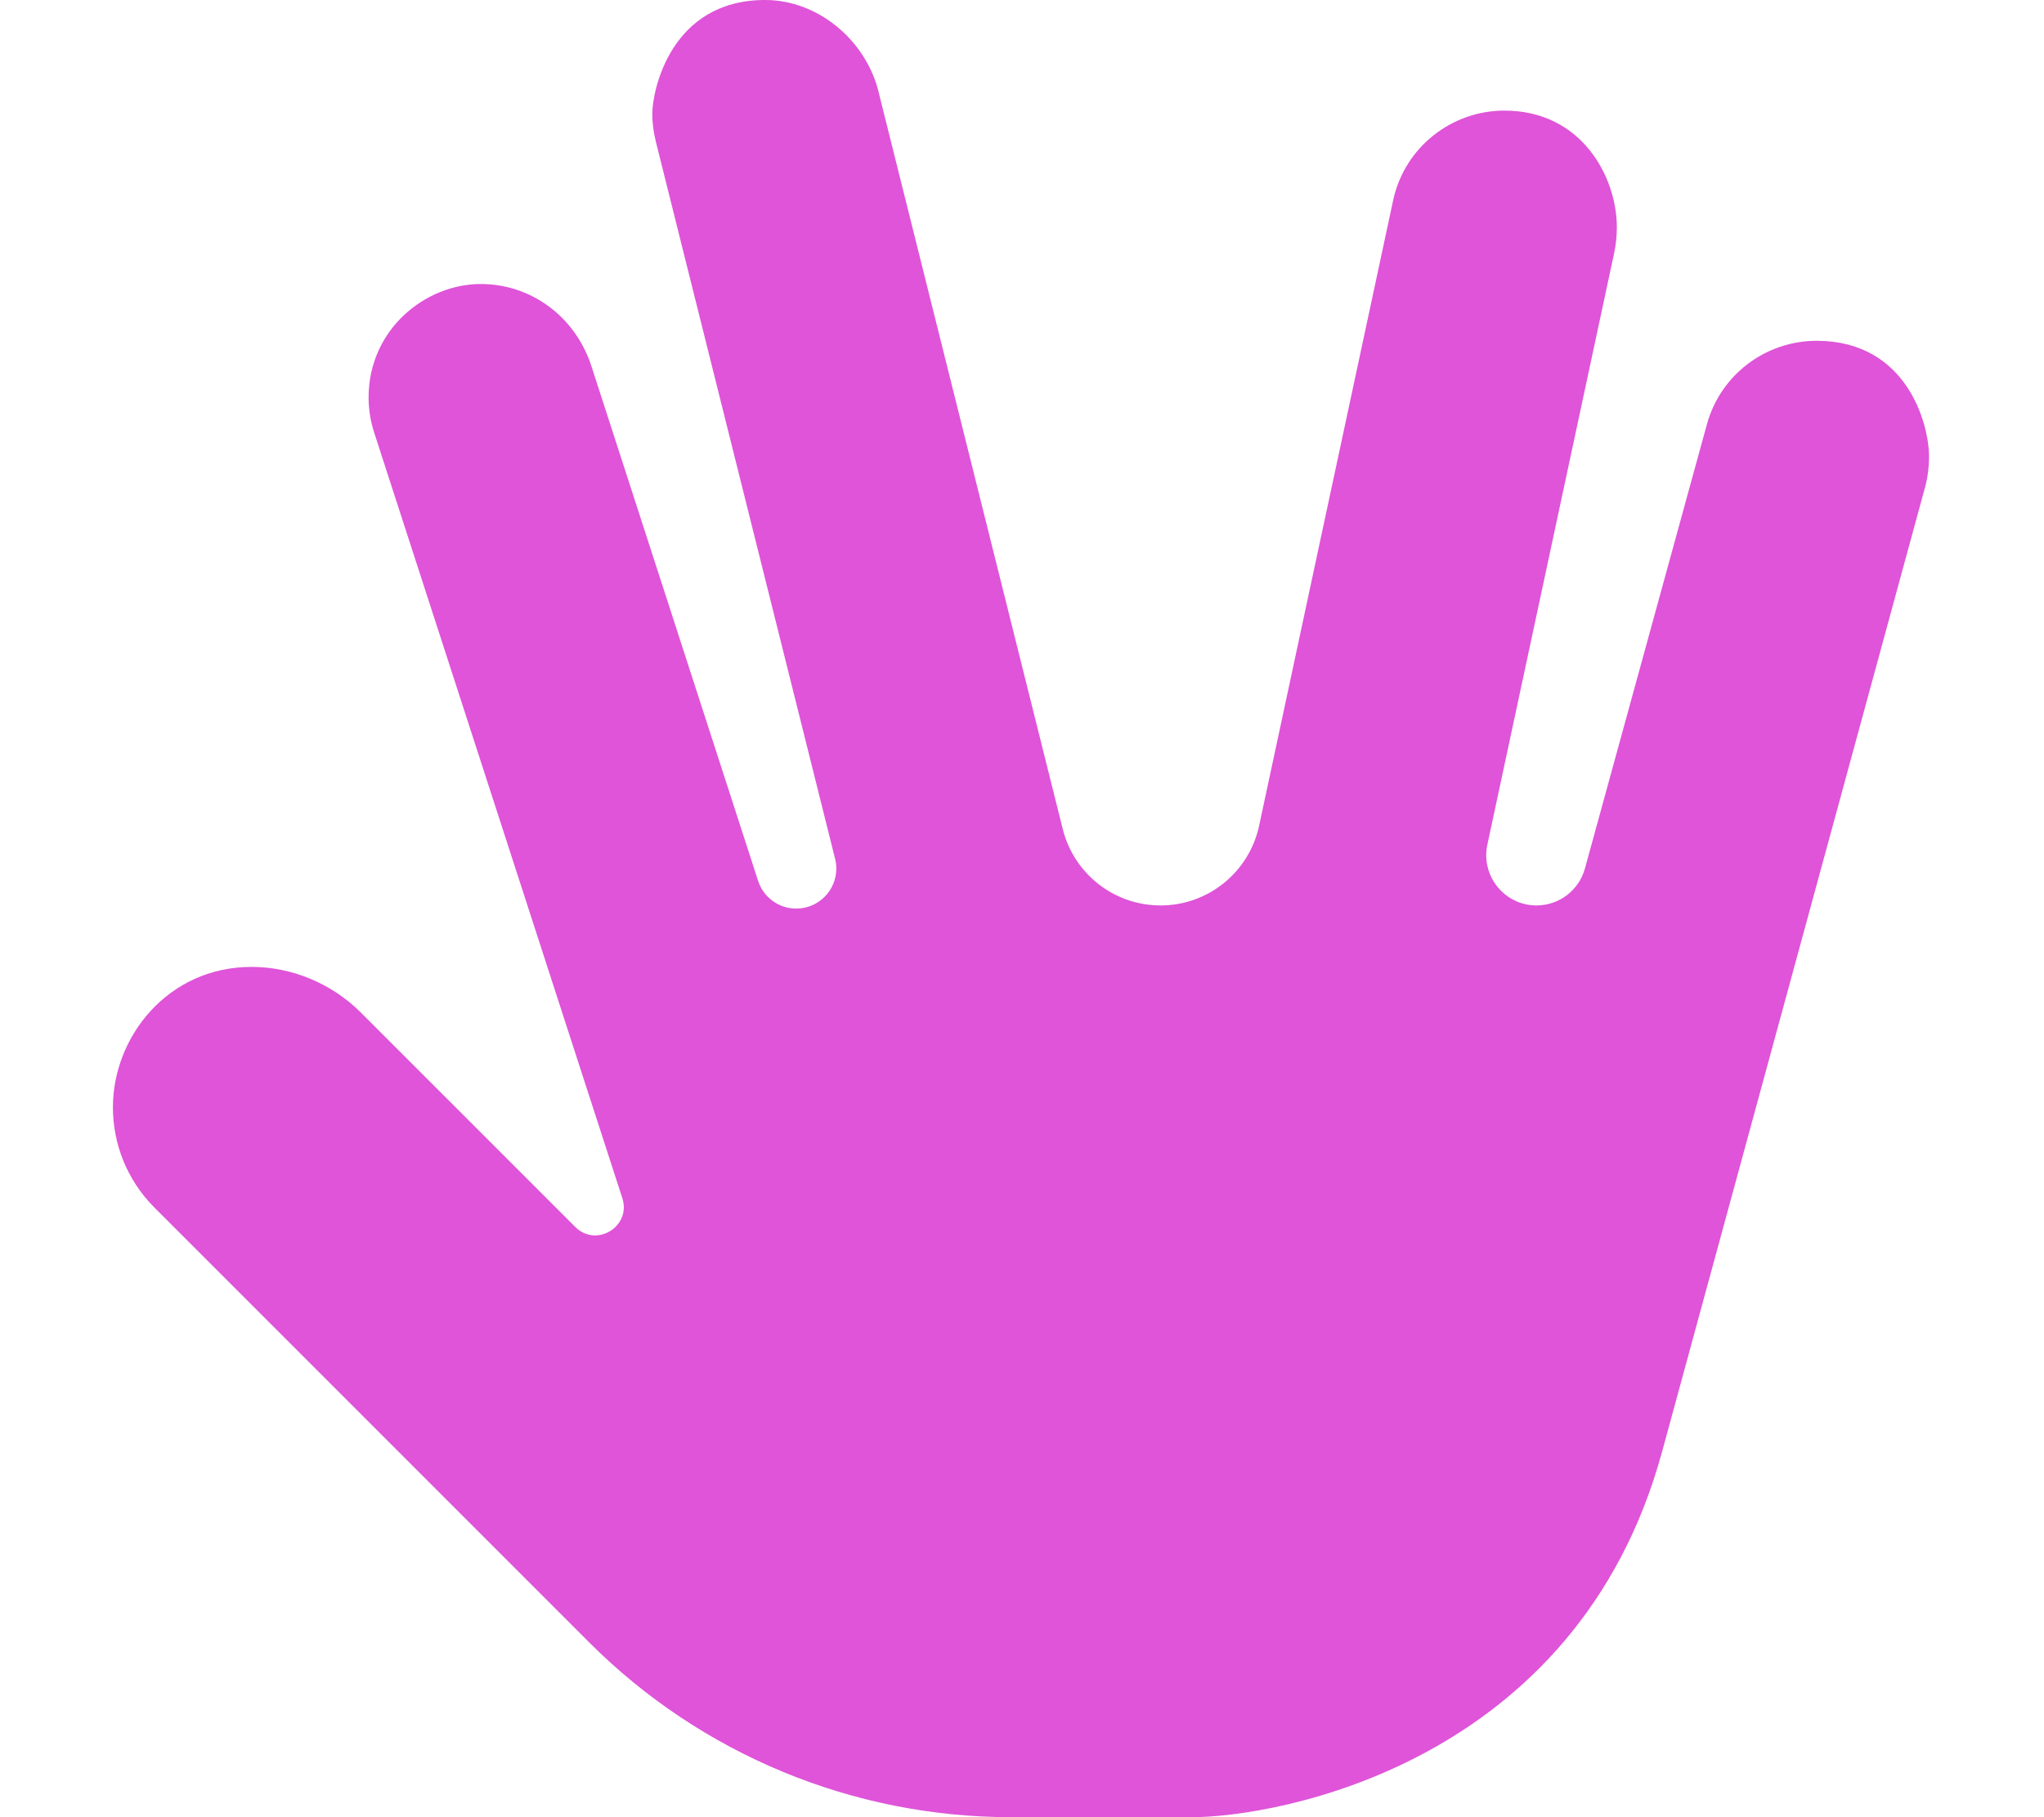 <svg xmlns="http://www.w3.org/2000/svg" fill="#df54d8"  viewBox="0 0 576 512"><!--! Font Awesome Pro 6.0.0 by @fontawesome - https://fontawesome.com License - https://fontawesome.com/license (Commercial License) Copyright 2022 Fonticons, Inc. --><path d="M543.6 128.6c0-8.999-6.115-32.58-31.68-32.58c-14.1 0-27.02 9.324-30.92 23.56l-34.36 125.1c-1.682 6.16-7.275 10.43-13.66 10.43c-7.981 0-14.16-6.518-14.16-14.13c0-.984 .103-1.987 .32-2.996l35.71-166.6c.523-2.442 .778-4.911 .778-7.362c0-13.89-9.695-32.86-31.7-32.86c-14.79 0-28.12 10.26-31.34 25.29l-37.77 176.2c-2.807 13.1-14.38 22.46-27.77 22.46c-13.04 0-24.4-8.871-27.56-21.52l-52.11-208.5C243.6 11.2 230.5-.001 215.6-.001c-26.71 0-31.78 25.71-31.78 31.98c0 2.569 .311 5.18 .962 7.786l50.55 202.2c.233 .93 .343 1.856 .343 2.764c0 6.051-4.911 11.27-11.3 11.27c-4.896 0-9.234-3.154-10.74-7.812L166.9 103.9C162.4 89.1 149.5 80.02 135.5 80.02c-15.68 0-31.63 12.83-31.63 31.97c0 3.273 .506 6.602 1.57 9.884l69.93 215.7c.29 .895 .424 1.766 .424 2.598c0 4.521-3.94 7.915-8.119 7.915c-1.928 0-3.906-.722-5.573-2.388L101.7 285.3c-8.336-8.336-19.63-12.87-30.81-12.87c-23.56 0-39.07 19.69-39.07 39.55c0 10.23 3.906 20.47 11.72 28.28l122.5 122.5C197.6 494.3 240.3 512 284.9 512h50.98c23.5 0 108.4-14.57 132.5-103l73.96-271.2C543.2 134.8 543.6 131.7 543.6 128.6z"/></svg>